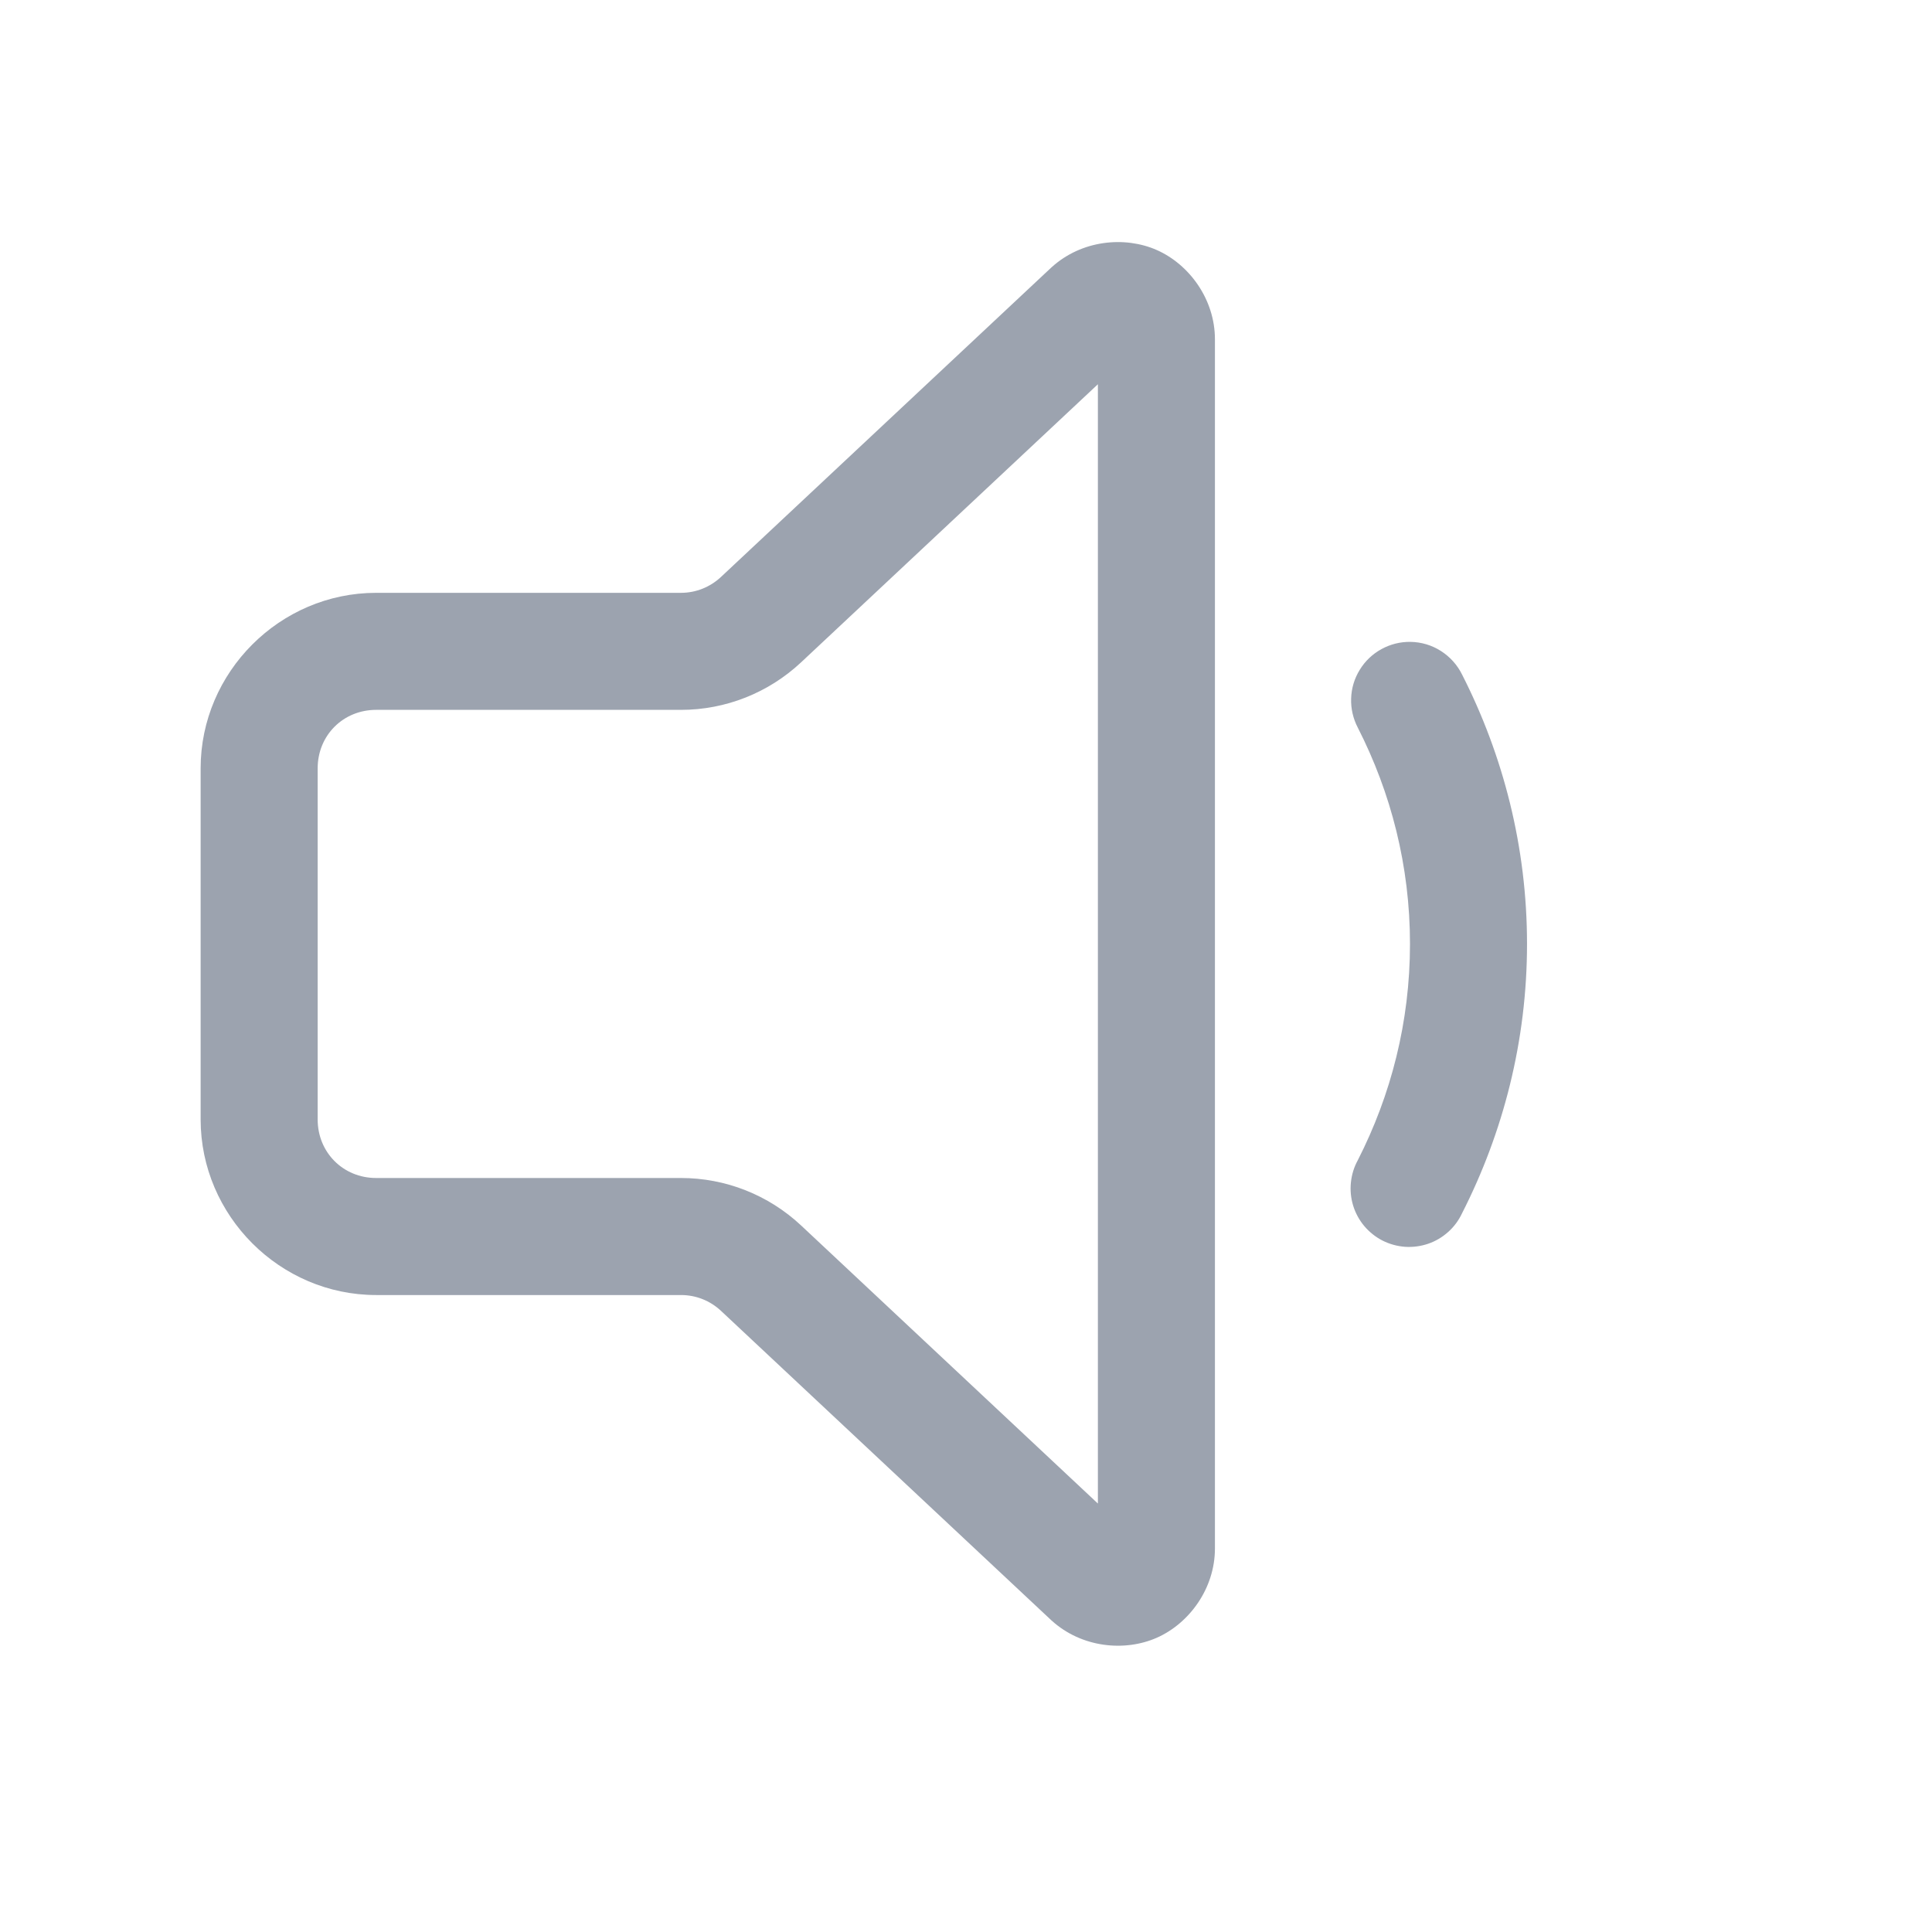 <svg width="26" height="26" viewBox="0 0 26 26" fill="none" xmlns="http://www.w3.org/2000/svg">
<path d="M15.22 3.269C15.098 3.253 14.972 3.254 14.848 3.272C14.598 3.308 14.354 3.414 14.154 3.595C14.151 3.598 14.148 3.6 14.145 3.603L9.703 7.764C9.557 7.901 9.365 7.978 9.165 7.978H5.062C3.767 7.978 2.7 9.045 2.7 10.34V15.065C2.7 16.36 3.767 17.428 5.062 17.428H9.165C9.365 17.428 9.557 17.504 9.703 17.641L14.145 21.802C14.148 21.805 14.151 21.807 14.154 21.81C14.554 22.173 15.133 22.232 15.568 22.04C16.004 21.847 16.35 21.378 16.35 20.839V4.566C16.35 4.027 16.004 3.558 15.568 3.365C15.46 3.317 15.342 3.285 15.22 3.269ZM14.775 5.171V20.234L10.78 16.491C10.342 16.081 9.765 15.853 9.165 15.853H5.062C4.618 15.853 4.275 15.509 4.275 15.065V10.34C4.275 9.896 4.618 9.553 5.062 9.553H9.165C9.765 9.553 10.342 9.324 10.78 8.914L14.775 5.171ZM18.981 8.638C18.844 8.636 18.71 8.67 18.59 8.736C18.47 8.802 18.37 8.897 18.299 9.014C18.227 9.13 18.187 9.263 18.183 9.4C18.178 9.536 18.21 9.672 18.273 9.793C18.72 10.67 18.975 11.654 18.975 12.703C18.975 13.751 18.72 14.736 18.273 15.613C18.222 15.705 18.191 15.807 18.18 15.912C18.169 16.017 18.179 16.123 18.21 16.224C18.241 16.325 18.292 16.419 18.36 16.5C18.428 16.58 18.511 16.647 18.605 16.695C18.7 16.743 18.802 16.771 18.908 16.779C19.013 16.786 19.119 16.772 19.219 16.738C19.319 16.704 19.41 16.65 19.489 16.579C19.568 16.509 19.631 16.423 19.676 16.327C20.229 15.241 20.55 14.008 20.55 12.703C20.55 11.397 20.229 10.164 19.676 9.078C19.612 8.948 19.513 8.838 19.39 8.76C19.268 8.682 19.126 8.64 18.981 8.638Z" fill="#9CA3AF"/>
</svg>
